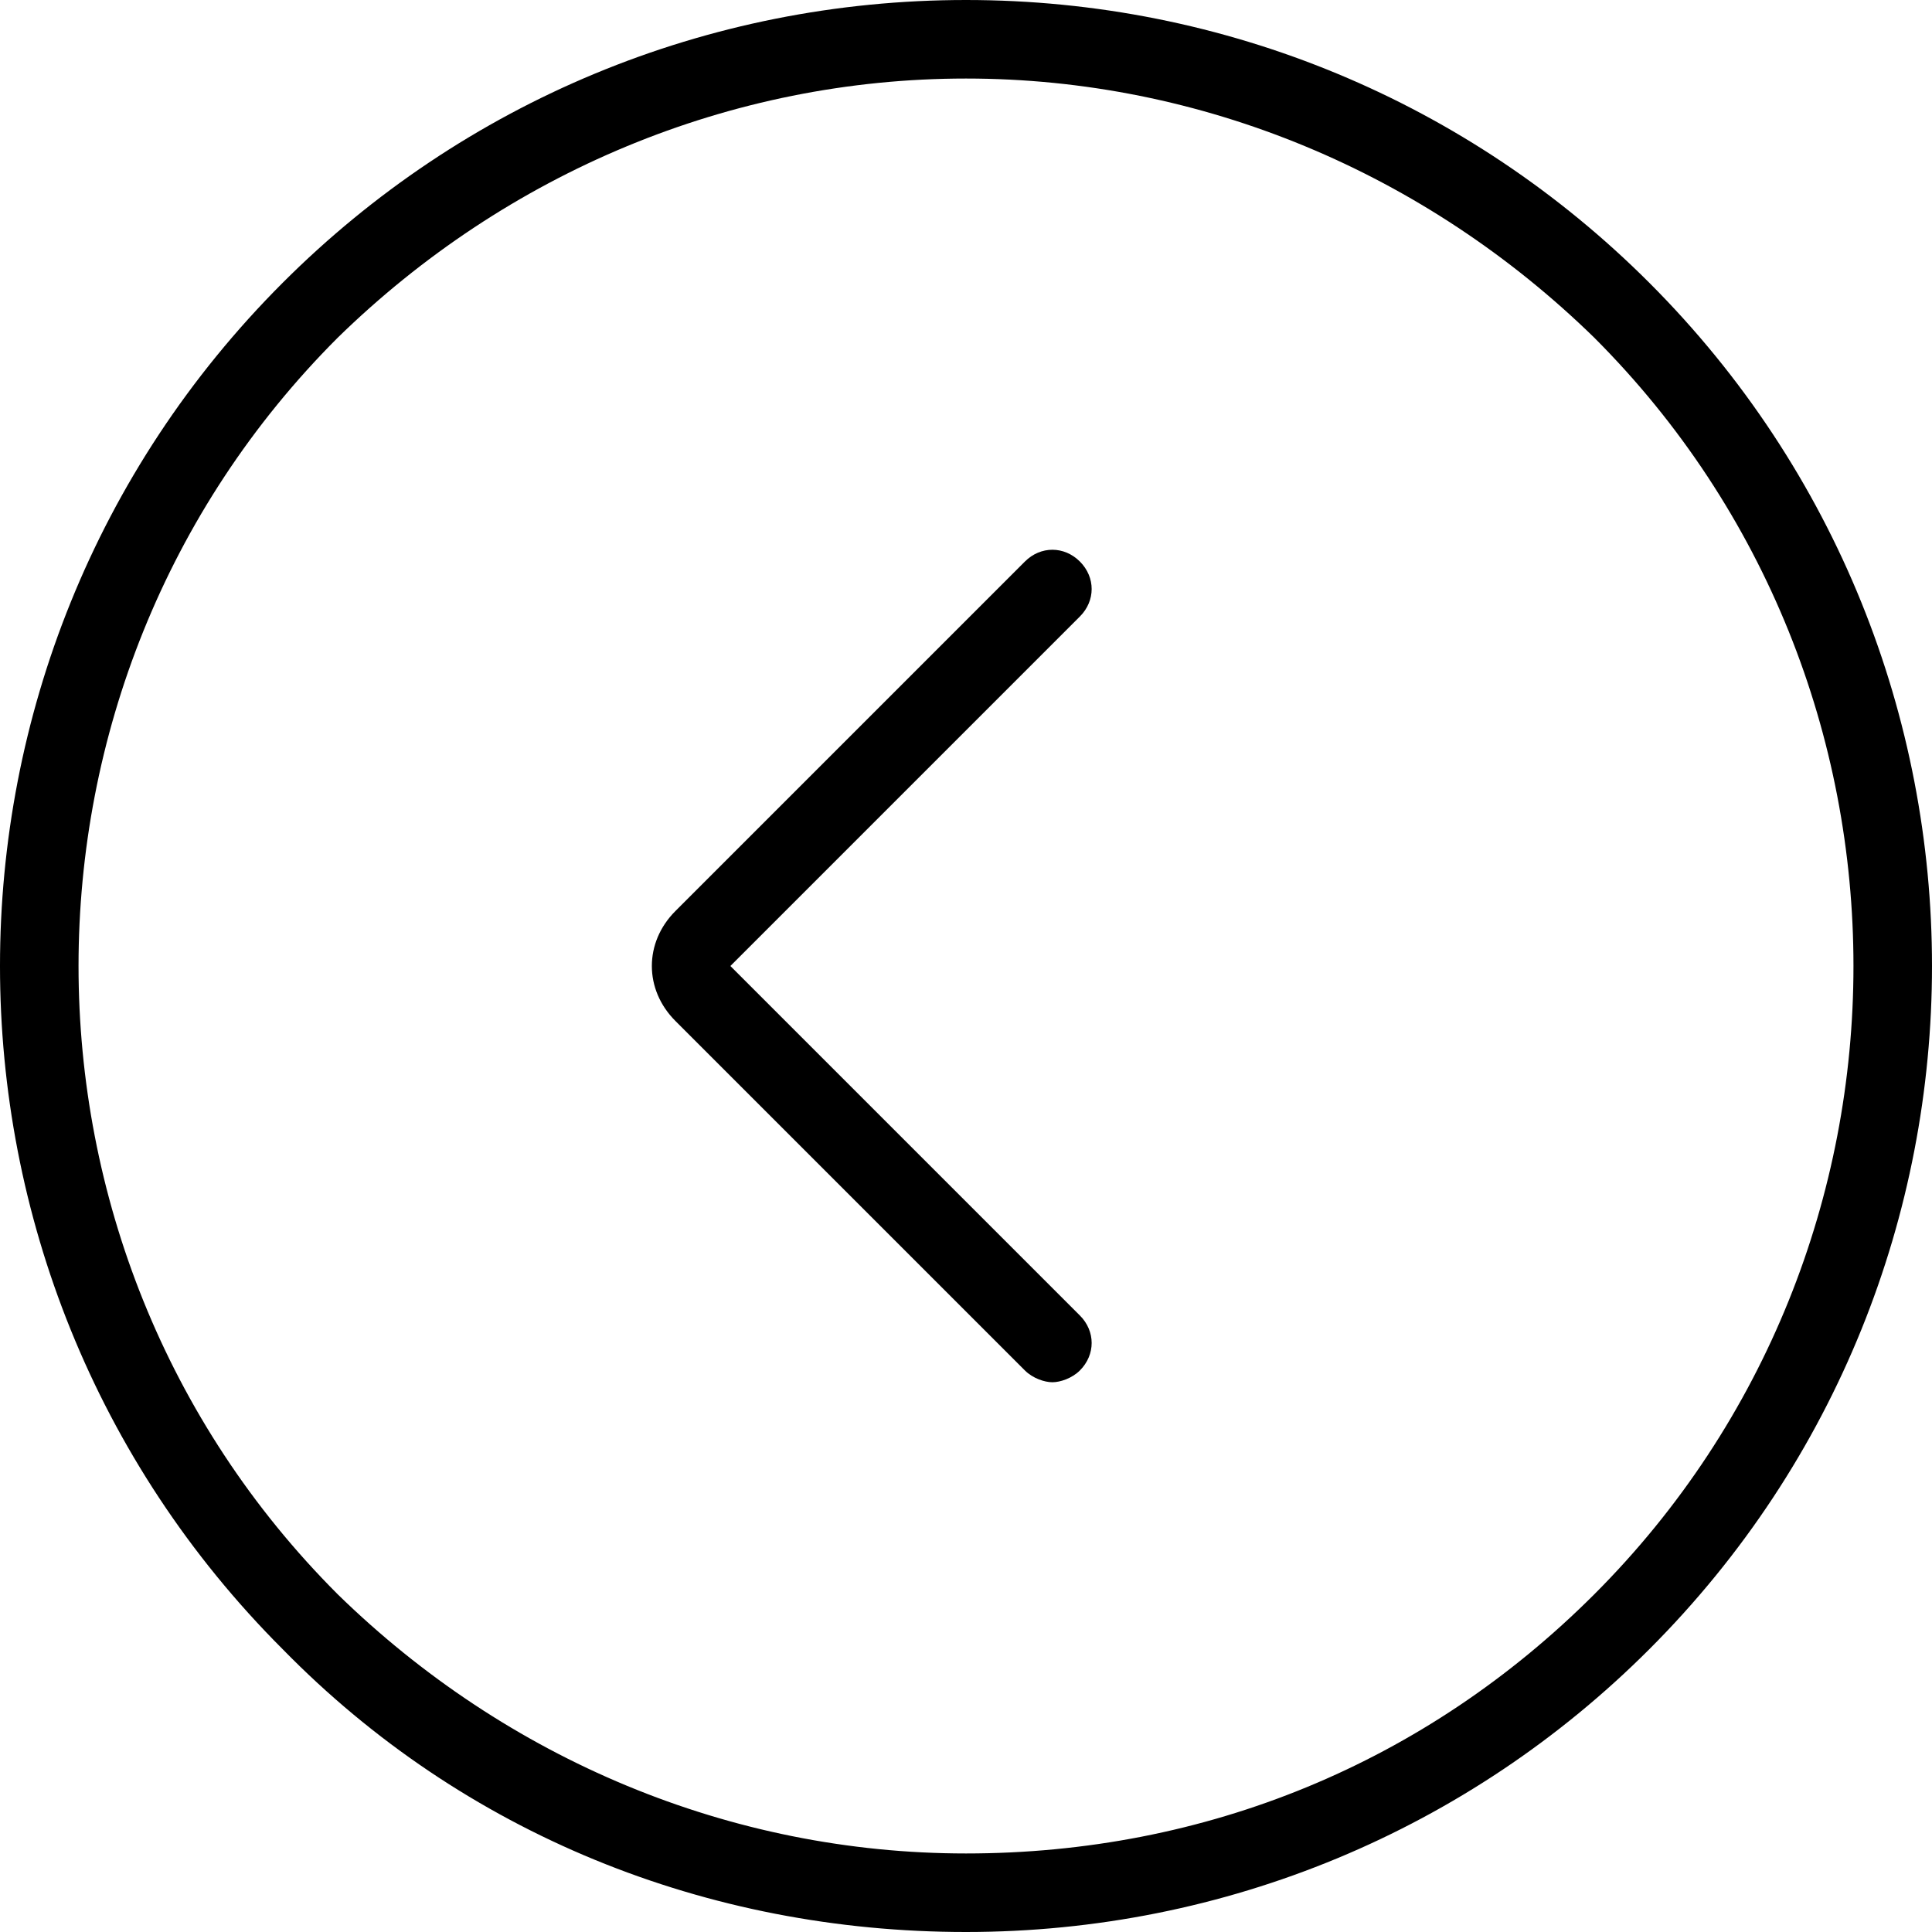 <svg xmlns="http://www.w3.org/2000/svg" xmlns:xlink="http://www.w3.org/1999/xlink" version="1.1" class="icons icon-back" id="icon-back" x="0" y="0" width="49.2" height="49.2" viewBox="0 0 49.2 49.2" enable-background="new 0 0 49.206 49.232" xml:space="preserve">
    <g>
        <path ng-class='{"hideSvg":nonCircleNavIcons}' d="M42 7.2C37.4 2.6 31.2 0 24.6 0c-6.6 0-12.8 2.6-17.4 7.2C-2.4 16.8-2.4 32.4 7.2 42c4.6 4.7 10.8 7.2 17.4 7.2h0c6.6 0 12.8-2.6 17.4-7.2C51.6 32.4 51.6 16.8 42 7.2M40.6 40.6c-4.3 4.3-9.9 6.6-16 6.6h0c-6 0-11.7-2.4-16-6.6C-0.2 31.8-0.2 17.4 8.6 8.6 12.9 4.4 18.6 2 24.6 2S36.3 4.4 40.6 8.6C49.4 17.4 49.4 31.8 40.6 40.6" />
        <path class='svgIconFill' d="M17.2 26l8.9 8.9c0.2 0.2 0.5 0.3 0.7 0.3s0.5-0.1 0.7-0.3c0.4-0.4 0.4-1 0-1.4l-8.9-8.9 8.9-8.9c0.4-0.4 0.4-1 0-1.4 -0.4-0.4-1-0.4-1.4 0l-8.9 8.9C16.4 24 16.4 25.2 17.2 26z" />
    </g>
</svg>

